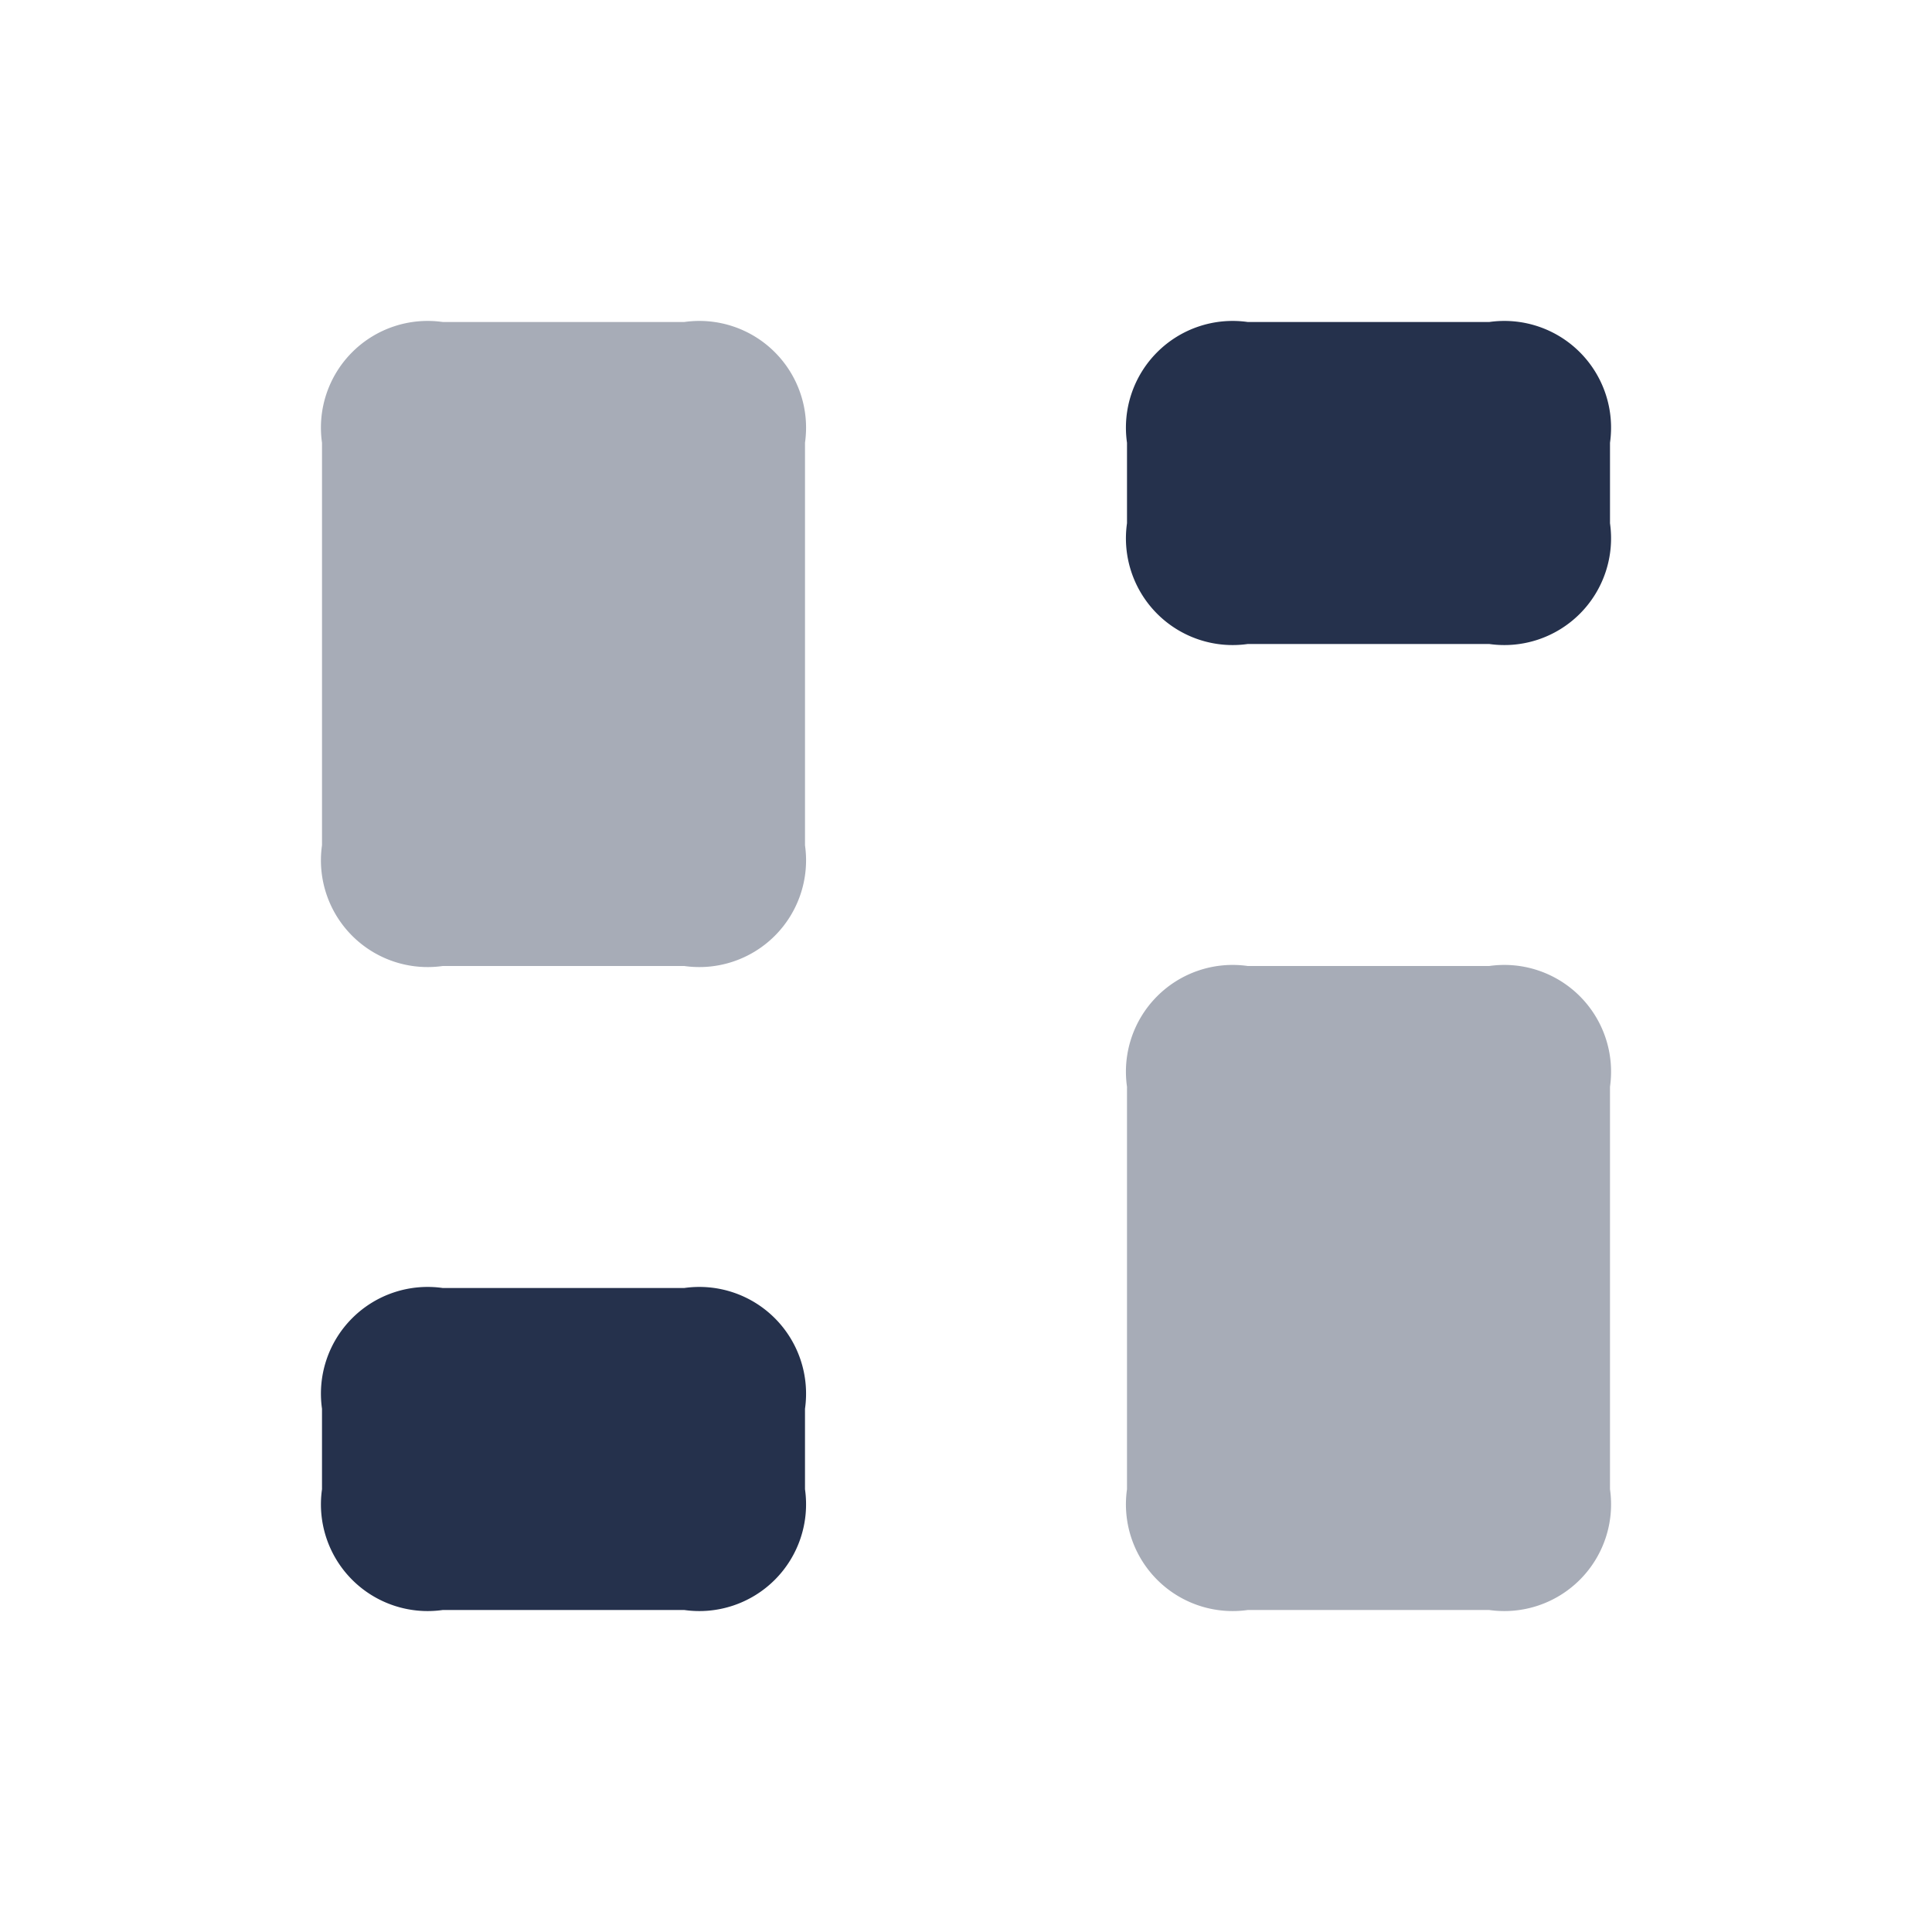 <svg id="Layer" xmlns="http://www.w3.org/2000/svg" viewBox="0 0 24 24">
    <defs>
        <style>.cls-1,.cls-2{fill:#25314c;}.cls-1{opacity:0.4;}</style>
    </defs>
    <g id="grid-web-7">
        <path class="cls-1"     d="M8.5,12h-3A1.326,1.326,0,0,1,4,10.5v-5A1.326,1.326,0,0,1,5.5,4h3A1.326,1.326,0,0,1,10,5.5v5A1.326,1.326,0,0,1,8.5,12Z"/>
        <path class="cls-2"     d="M8.5,20h-3A1.326,1.326,0,0,1,4,18.5v-1A1.326,1.326,0,0,1,5.5,16h3A1.326,1.326,0,0,1,10,17.5v1A1.326,1.326,0,0,1,8.5,20Z"/>
        <path class="cls-1"     d="M15.5,12h3A1.326,1.326,0,0,1,20,13.5v5A1.326,1.326,0,0,1,18.5,20h-3A1.326,1.326,0,0,1,14,18.5v-5A1.326,1.326,0,0,1,15.5,12Z"/>
        <path class="cls-2"     d="M15.5,4h3A1.326,1.326,0,0,1,20,5.5v1A1.326,1.326,0,0,1,18.5,8h-3A1.326,1.326,0,0,1,14,6.5v-1A1.326,1.326,0,0,1,15.5,4Z"/>
    </g>
</svg>